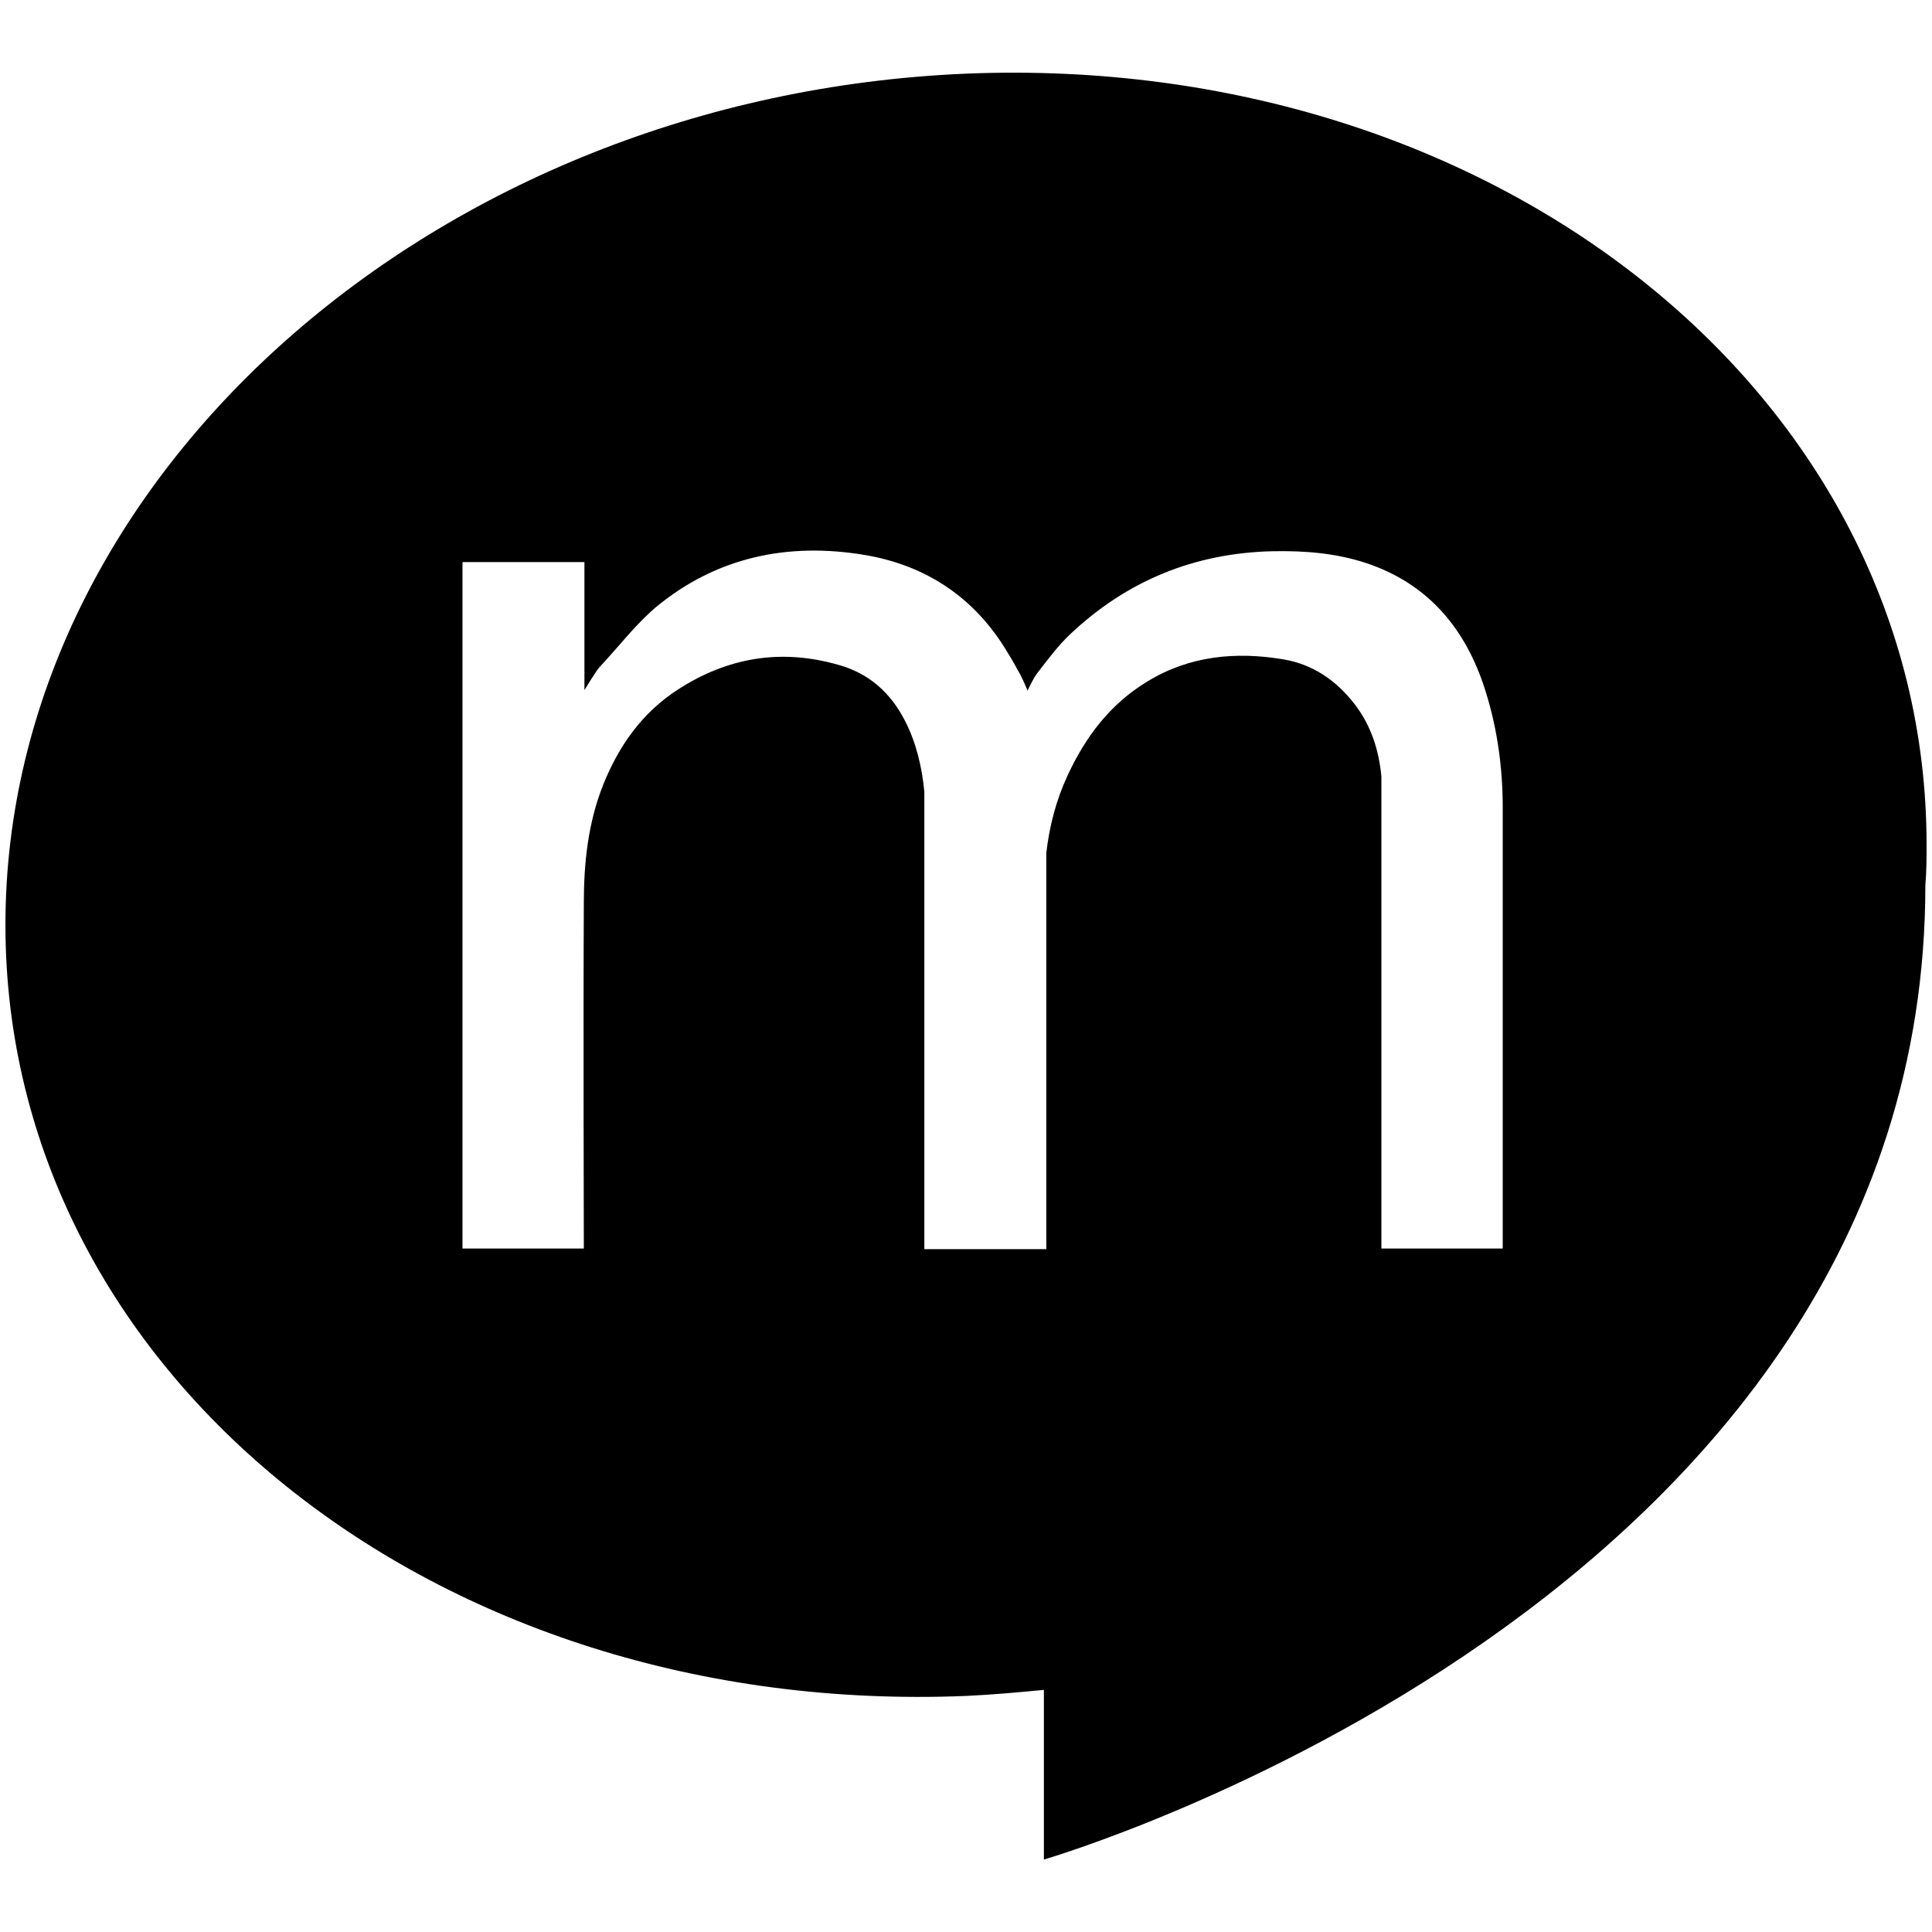 <?xml version="1.0" encoding="utf-8"?>
<!-- Generator: Adobe Illustrator 23.0.4, SVG Export Plug-In . SVG Version: 6.00 Build 0)  -->
<svg version="1.1" id="レイヤー_1" xmlns="http://www.w3.org/2000/svg" xmlns:xlink="http://www.w3.org/1999/xlink" x="0px"
	 y="0px" viewBox="0 0 32 32" style="enable-background:new 0 0 32 32;" xml:space="preserve">
<style type="text/css">
	.st0{fill-rule:evenodd;clip-rule:evenodd;}
	.st1{clip-path:url(#SVGID_4_);}
	.st2{clip-path:url(#SVGID_6_);}
	.st3{clip-path:url(#SVGID_8_);}
</style>
<path d="M31.91,13.99c0-7.42-7.12-13.13-15.91-12.77C7.21,1.59,0.09,7.9,0.09,15.32c0,7.42,7.12,13.13,15.91,12.77
	c0.44-0.02,0.87-0.06,1.29-0.1v2.81c0,0,14.6-4.24,14.6-16.14l0,0C31.91,14.43,31.91,14.21,31.91,13.99z M24.9,20.68h-2.02v-7.82
	c-0.04-0.42-0.16-0.82-0.43-1.18c-0.31-0.41-0.71-0.68-1.2-0.76c-0.78-0.13-1.55-0.06-2.25,0.37c-0.61,0.37-1.02,0.91-1.32,1.56
	c-0.19,0.41-0.3,0.84-0.35,1.28v6.56h-2.02v-7.58c-0.04-0.4-0.13-0.8-0.32-1.17c-0.24-0.47-0.6-0.79-1.11-0.93
	c-0.95-0.27-1.83-0.12-2.65,0.41c-0.59,0.38-0.98,0.93-1.24,1.58c-0.25,0.63-0.32,1.29-0.32,1.96c-0.01,1.82,0,5.72,0,5.72H7.66
	V9.31h2.02l0,2.12c0,0,0.2-0.33,0.25-0.38c0.31-0.33,0.59-0.7,0.93-0.99c1-0.83,2.18-1.08,3.45-0.87c1.03,0.17,1.84,0.71,2.38,1.62
	c0.07,0.11,0.13,0.22,0.19,0.33c0.06,0.1,0.14,0.3,0.14,0.3s0.09-0.2,0.16-0.29c0.17-0.22,0.34-0.45,0.54-0.64
	c0.94-0.89,2.06-1.35,3.36-1.38c0.53-0.01,1.05,0.03,1.56,0.2c0.98,0.33,1.59,1.03,1.92,1.98c0.23,0.67,0.33,1.37,0.33,2.07V20.68z
	 M24.9,13.39c0,0.01,0,0.01,0,0.02c0,0.01,0,0.01,0,0C24.9,13.41,24.9,13.4,24.9,13.39z"/>
</svg>
